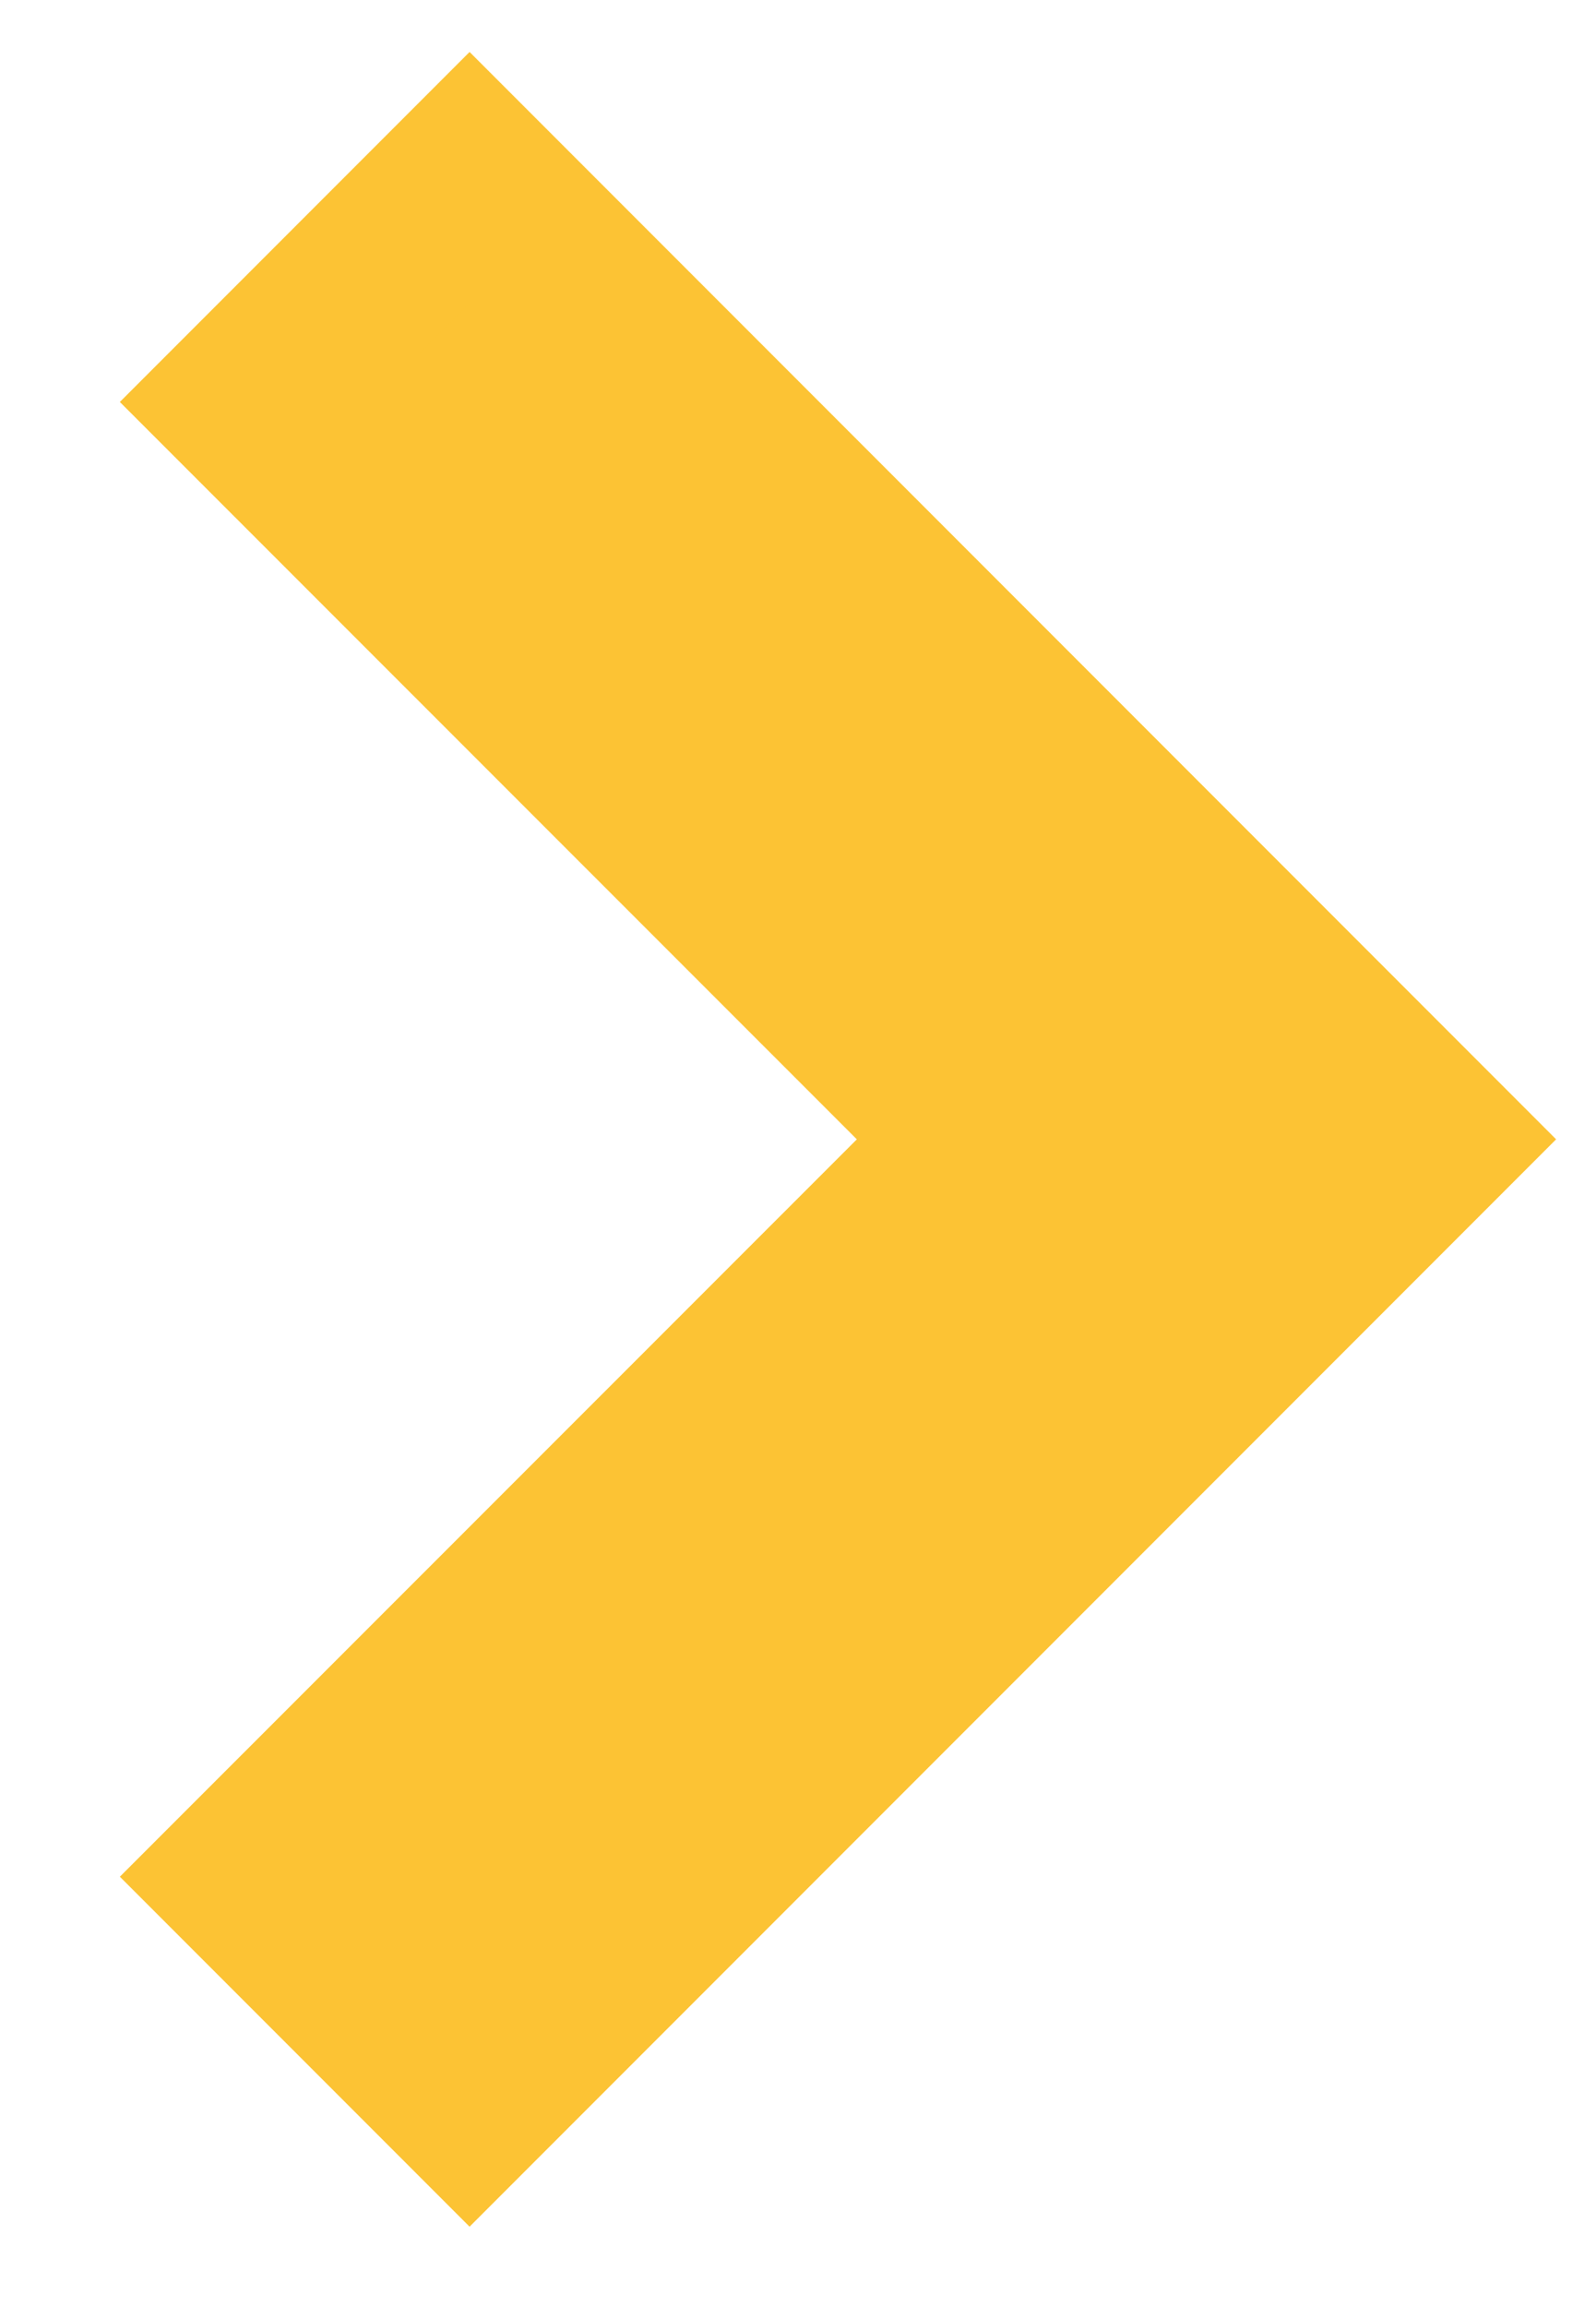 <?xml version="1.0" encoding="UTF-8"?>
<svg width="9px" height="13px" viewBox="0 0 9 13" version="1.1" xmlns="http://www.w3.org/2000/svg" xmlns:xlink="http://www.w3.org/1999/xlink">
    <!-- Generator: Sketch 50.2 (55047) - http://www.bohemiancoding.com/sketch -->
    <title>Shape</title>
    <desc>Created with Sketch.</desc>
    <defs></defs>
    <g id="Home" stroke="none" stroke-width="1" fill="none" fill-rule="evenodd">
        <g id="MS-Home-New-(1920)-Copy" transform="translate(-753, -151)" fill="#FCC334" fill-rule="nonzero" stroke="#FCC334">
            <g id="Group-22" transform="translate(484, 114)">
                <polygon id="Shape" points="271.648 38 270.383 39.265 274.539 43.42 270.383 47.575 271.648 48.84 277.068 43.42"></polygon>
            </g>
        </g>
    </g>
</svg>